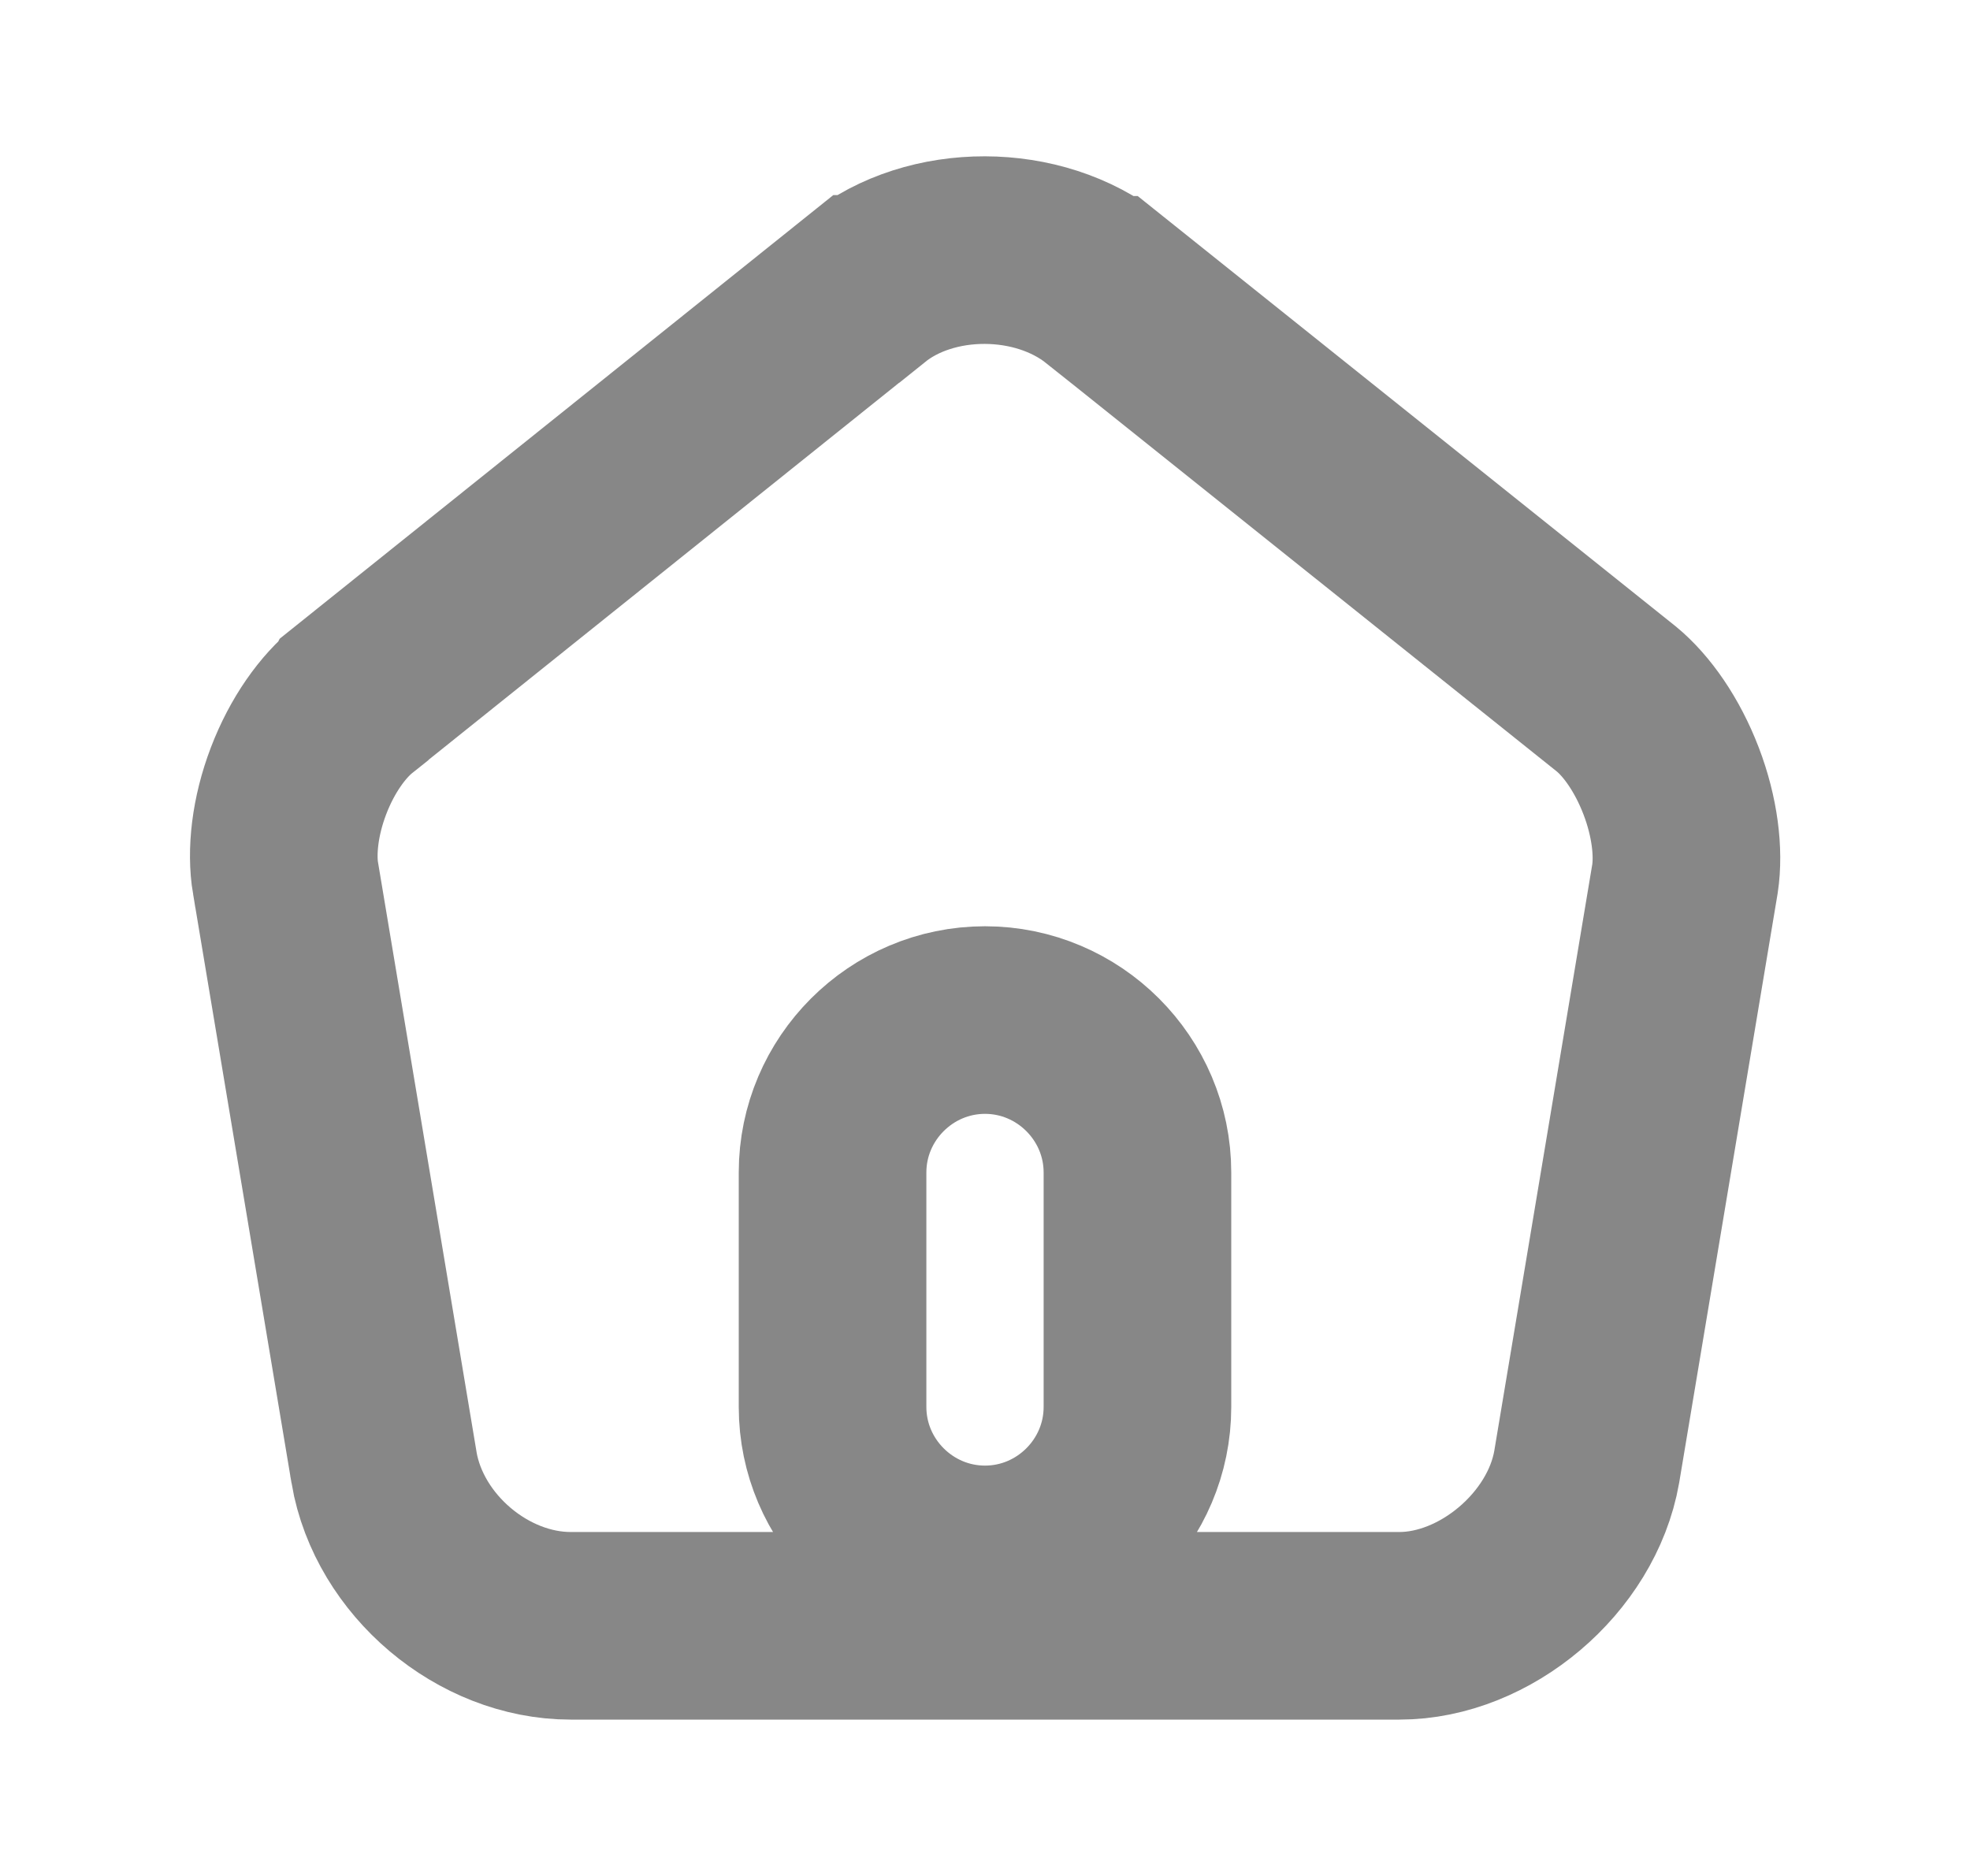 <svg width="21" height="20" viewBox="0 0 21 20" fill="none" xmlns="http://www.w3.org/2000/svg">
<path d="M9.234 3.08L9.235 3.08C9.921 2.528 11.069 2.526 11.776 3.09C11.776 3.09 11.777 3.09 11.777 3.09L17.23 7.452C17.448 7.631 17.666 7.94 17.814 8.326C17.961 8.71 18.004 9.087 17.962 9.367L16.914 15.64C16.753 16.557 15.832 17.333 14.917 17.333H6.083C5.149 17.333 4.255 16.58 4.094 15.649C4.094 15.649 4.094 15.648 4.094 15.647L3.045 9.368L3.044 9.366C2.997 9.085 3.036 8.709 3.182 8.326C3.328 7.943 3.549 7.636 3.774 7.457L3.775 7.455L9.234 3.08ZM10.5 16.625C11.394 16.625 12.125 15.894 12.125 15V12.5C12.125 11.606 11.394 10.875 10.5 10.875C9.606 10.875 8.875 11.606 8.875 12.5V15C8.875 15.894 9.606 16.625 10.5 16.625Z" stroke="#878787" stroke-width="2"/>
</svg>
